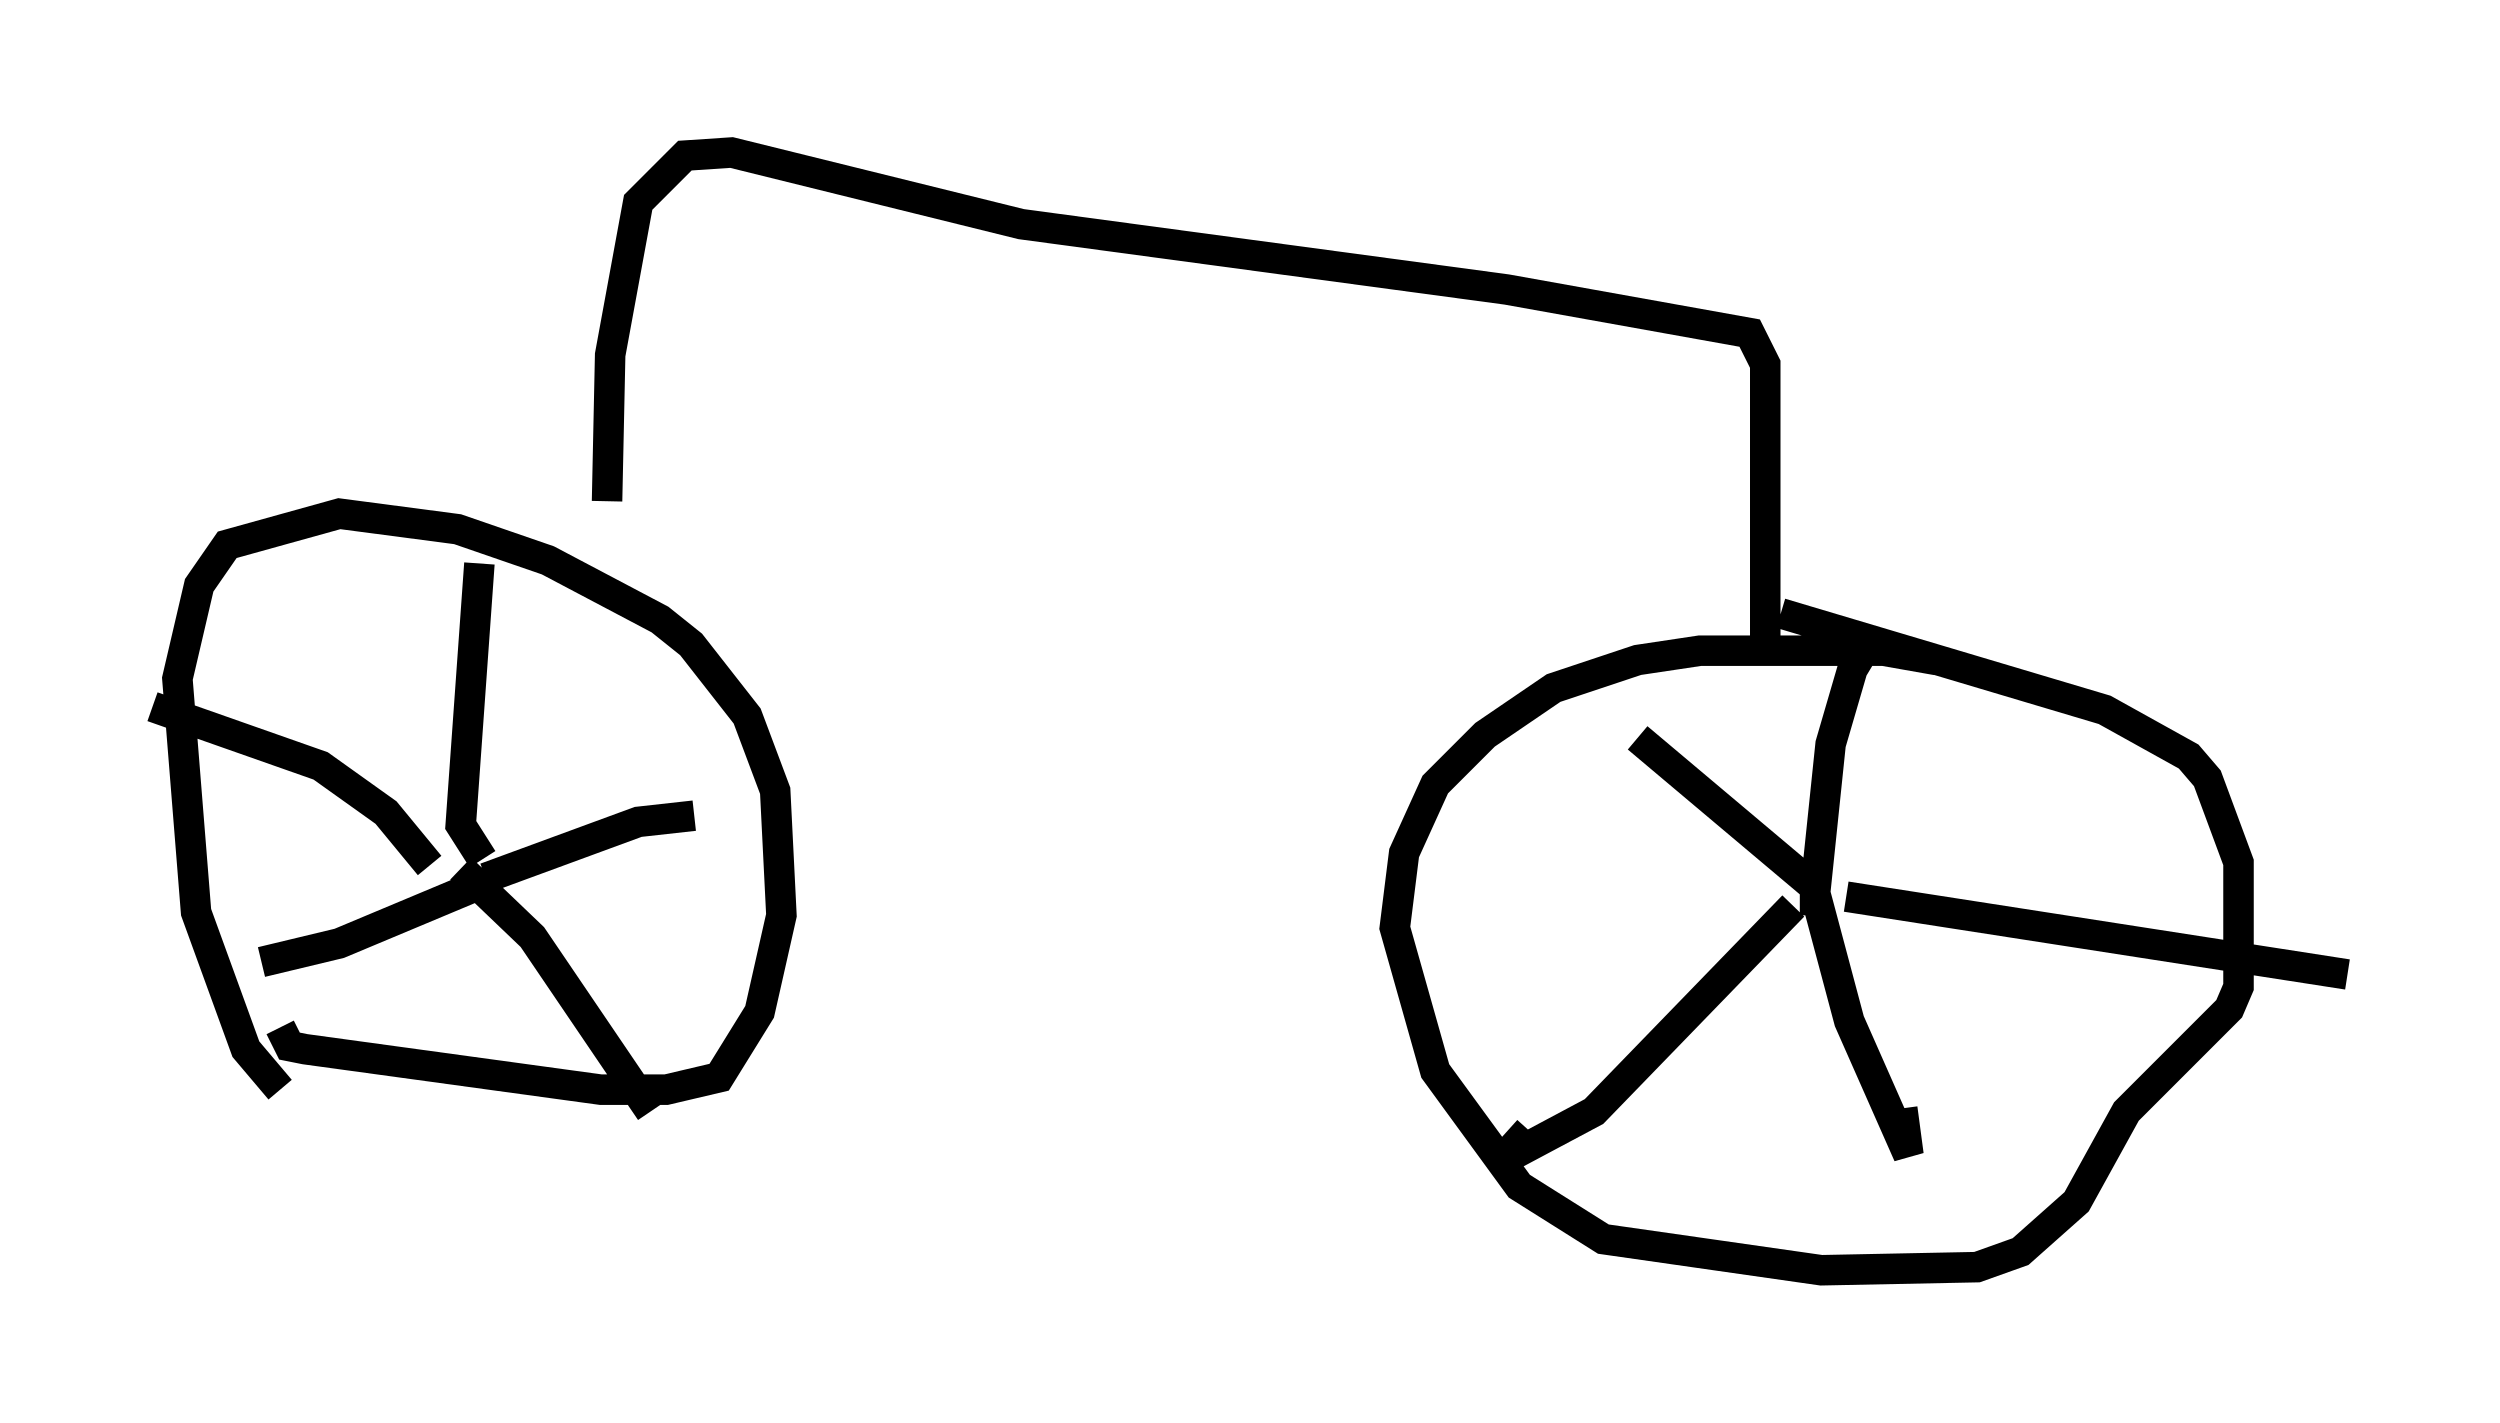 <?xml version="1.0" encoding="utf-8" ?>
<svg baseProfile="full" height="46.648" version="1.1" width="81.97" xmlns="http://www.w3.org/2000/svg" xmlns:ev="http://www.w3.org/2001/xml-events" xmlns:xlink="http://www.w3.org/1999/xlink"><defs /><rect fill="white" height="46.648" width="81.97" x="0" y="0" /><path d="M10.41, 36.136 m-1.225, -0.408 l-1.123, -1.327 -1.633, -4.492 l-0.613, -7.656 0.715, -3.063 l0.919, -1.327 3.675, -1.021 l3.879, 0.51 2.96, 1.021 l3.675, 1.94 1.021, 0.817 l1.838, 2.348 0.919, 2.45 l0.204, 4.083 -0.715, 3.165 l-1.327, 2.144 -1.735, 0.408 l-2.144, 0.0 -9.698, -1.327 l-0.51, -0.102 -0.306, -0.613 m6.635, -5.513 l-0.715, -1.123 0.613, -8.575 m0.204, 10.311 l5.002, -1.838 1.838, -0.204 m-7.656, 1.735 l2.348, 2.246 3.879, 5.717 m-5.819, -7.35 l-4.39, 1.838 -2.552, 0.613 m5.513, -3.165 l-1.429, -1.735 -2.144, -1.531 l-5.513, -1.94 m58.494, -1.531 l-1.735, -0.306 -6.023, 0.0 l-2.042, 0.306 -2.756, 0.919 l-2.246, 1.531 -1.633, 1.633 l-1.021, 2.246 -0.306, 2.45 l1.327, 4.696 2.756, 3.777 l2.756, 1.735 7.146, 1.021 l5.104, -0.102 1.429, -0.51 l1.838, -1.633 1.633, -2.96 l3.369, -3.369 0.306, -0.715 l0.0, -4.083 -1.021, -2.756 l-0.613, -0.715 -2.756, -1.531 l-10.617, -3.165 m1.123, 9.902 l0.0, -0.715 m0.0, 0.0 l0.51, -4.9 0.715, -2.45 l0.613, -1.021 m-0.817, 8.473 l16.436, 2.552 m-17.559, -3.063 l1.225, 4.594 1.94, 4.39 l-0.204, -1.531 m-3.573, -6.635 l-6.533, 6.738 -3.063, 1.633 l0.919, -1.021 m9.392, -7.963 l-5.819, -4.9 m4.185, -3.267 l0.0, -8.983 -0.51, -1.021 l-7.963, -1.429 -15.925, -2.144 l-9.494, -2.348 -1.531, 0.102 l-1.531, 1.531 -0.919, 5.002 l-0.102, 4.798 m-0.102, 0.102 l0.0, 0.0 " fill="none" stroke="black" stroke-width="1" /></svg>